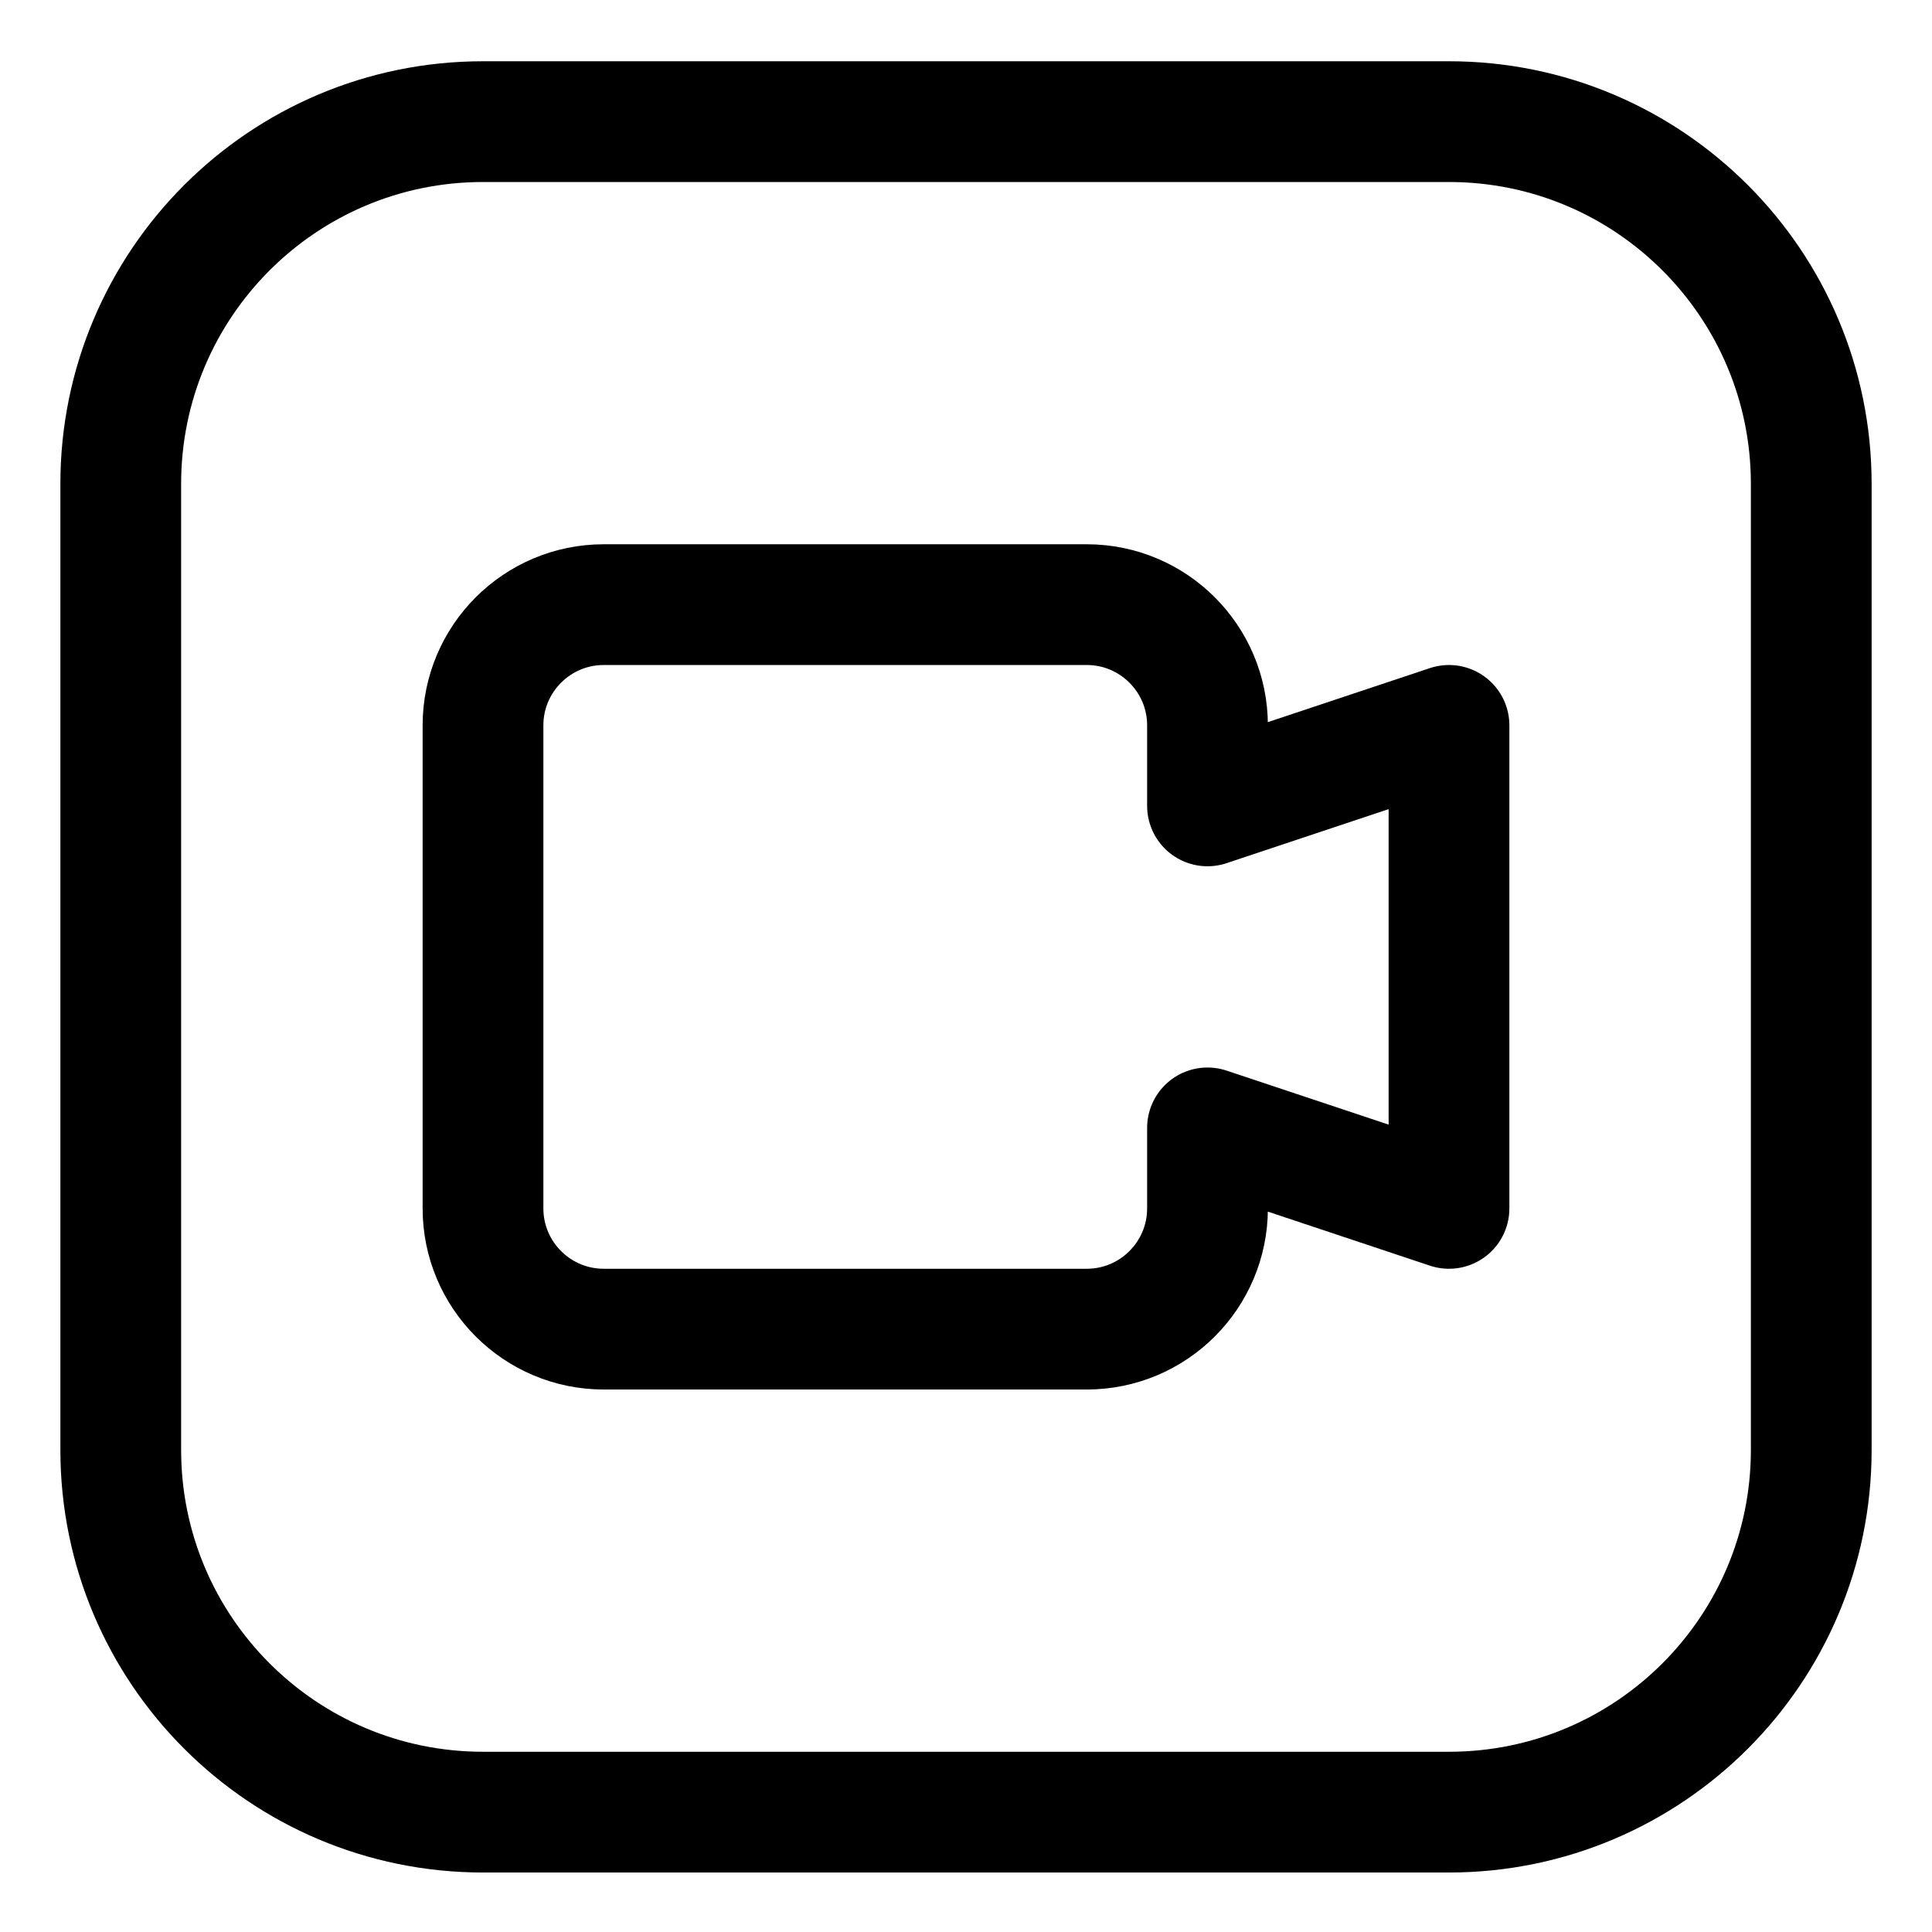 <svg width="24" height="24" viewBox="0 0 24 24" fill="none" xmlns="http://www.w3.org/2000/svg">
<path fill-rule="evenodd" clip-rule="evenodd" d="M18 9.011L15 10.011V9.011C15 8.183 14.328 7.511 13.5 7.511H7.5C6.672 7.511 6 8.183 6 9.011V15.011C6 15.839 6.672 16.511 7.5 16.511H13.5C14.328 16.511 15 15.839 15 15.011V14.011L18 15.011V9.011Z" stroke="black" stroke-width="1.5" stroke-linecap="round" stroke-linejoin="round"/>
<path fill-rule="evenodd" clip-rule="evenodd" d="M1.5 6.011C1.5 3.526 3.515 1.511 6 1.511H18C20.485 1.511 22.5 3.526 22.5 6.011V18.011C22.5 20.496 20.485 22.511 18 22.511H6C3.515 22.511 1.5 20.496 1.5 18.011V6.011Z" stroke="black" stroke-width="1.5" stroke-linecap="round" stroke-linejoin="round"/>
</svg>
